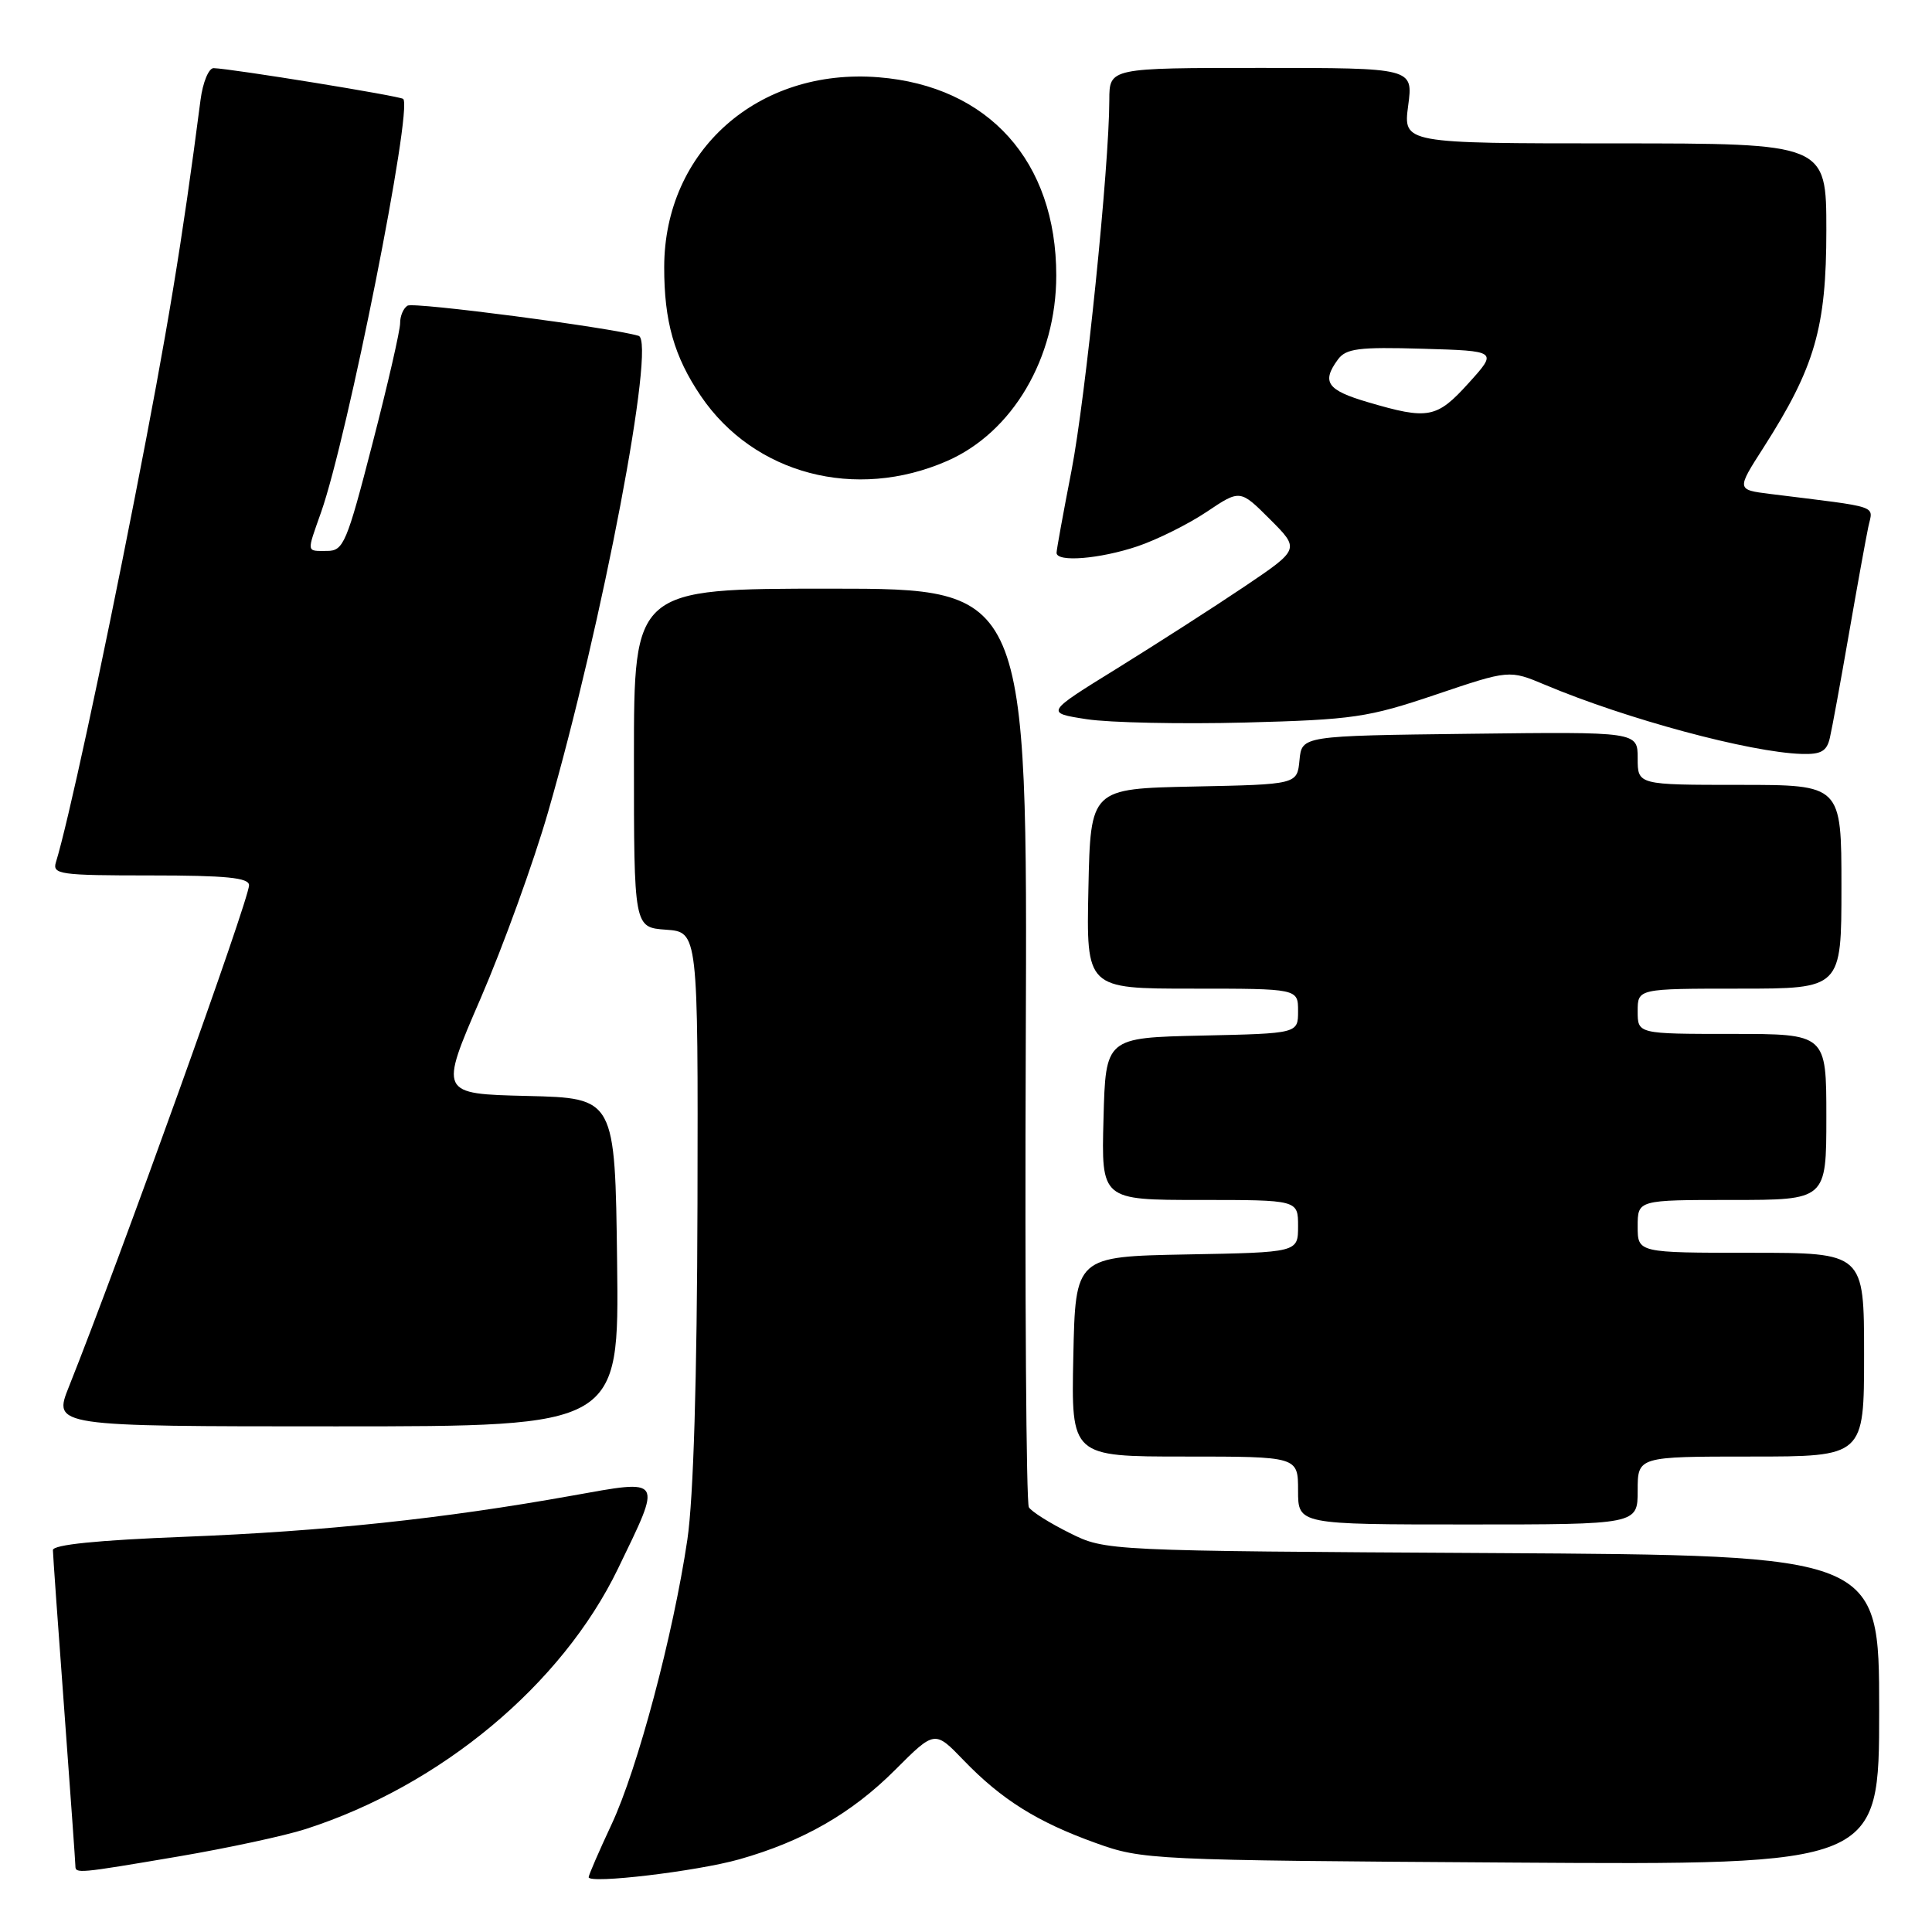 <?xml version="1.0" encoding="UTF-8" standalone="no"?>
<!DOCTYPE svg PUBLIC "-//W3C//DTD SVG 1.1//EN" "http://www.w3.org/Graphics/SVG/1.1/DTD/svg11.dtd" >
<svg xmlns="http://www.w3.org/2000/svg" xmlns:xlink="http://www.w3.org/1999/xlink" version="1.1" viewBox="0 0 256 256">
 <g >
 <path fill="currentColor"
d=" M 97.96 246.37 C 106.40 243.98 112.85 240.28 118.60 234.53 C 123.86 229.27 123.86 229.27 127.68 233.24 C 132.69 238.44 137.43 241.42 145.17 244.20 C 151.38 246.44 152.44 246.49 200.25 246.80 C 249.00 247.12 249.00 247.12 249.00 226.60 C 249.00 206.09 249.00 206.09 197.75 205.79 C 146.50 205.50 146.50 205.50 141.74 203.13 C 139.12 201.83 136.68 200.30 136.33 199.72 C 135.98 199.15 135.79 171.53 135.92 138.34 C 136.15 78.00 136.15 78.00 110.07 78.00 C 84.00 78.00 84.00 78.00 84.00 100.44 C 84.00 122.89 84.00 122.89 88.25 123.19 C 92.50 123.50 92.50 123.50 92.42 159.50 C 92.36 182.83 91.89 198.49 91.08 204.00 C 89.21 216.61 84.49 234.36 81.04 241.73 C 79.37 245.30 78.00 248.46 78.00 248.74 C 78.00 249.66 92.34 247.96 97.96 246.37 Z  M 23.65 245.99 C 30.17 244.88 37.75 243.25 40.50 242.36 C 58.42 236.59 74.44 223.24 81.88 207.87 C 87.78 195.67 87.99 196.00 75.75 198.19 C 58.78 201.23 42.98 202.91 24.51 203.63 C 12.89 204.08 7.00 204.68 7.01 205.40 C 7.02 206.01 7.69 215.50 8.51 226.50 C 9.32 237.50 9.99 246.84 9.99 247.25 C 10.00 248.28 10.28 248.26 23.65 245.99 Z  M 217.00 197.50 C 217.00 193.00 217.00 193.00 232.00 193.00 C 247.00 193.00 247.00 193.00 247.00 179.50 C 247.00 166.00 247.00 166.00 232.00 166.00 C 217.00 166.00 217.00 166.00 217.00 162.50 C 217.00 159.00 217.00 159.00 229.50 159.00 C 242.00 159.00 242.00 159.00 242.00 148.00 C 242.00 137.00 242.00 137.00 229.50 137.00 C 217.00 137.00 217.00 137.00 217.00 134.00 C 217.00 131.00 217.00 131.00 230.50 131.00 C 244.00 131.00 244.00 131.00 244.00 117.50 C 244.00 104.00 244.00 104.00 230.50 104.00 C 217.00 104.00 217.00 104.00 217.00 100.48 C 217.00 96.96 217.00 96.96 194.75 97.23 C 172.50 97.50 172.50 97.50 172.19 100.72 C 171.88 103.94 171.88 103.94 158.19 104.22 C 144.50 104.50 144.50 104.50 144.22 117.75 C 143.94 131.00 143.94 131.00 157.97 131.00 C 172.00 131.00 172.00 131.00 172.00 133.97 C 172.00 136.94 172.00 136.94 159.25 137.22 C 146.50 137.50 146.50 137.50 146.22 148.25 C 145.93 159.00 145.93 159.00 158.97 159.00 C 172.00 159.00 172.00 159.00 172.00 162.47 C 172.00 165.95 172.00 165.95 157.25 166.22 C 142.50 166.50 142.50 166.50 142.22 179.75 C 141.94 193.00 141.94 193.00 156.97 193.00 C 172.00 193.00 172.00 193.00 172.00 197.50 C 172.00 202.00 172.00 202.00 194.50 202.00 C 217.00 202.00 217.00 202.00 217.00 197.50 Z  M 81.77 167.25 C 81.50 145.50 81.50 145.50 69.86 145.22 C 58.21 144.94 58.21 144.94 63.67 132.33 C 66.67 125.39 70.70 114.27 72.62 107.61 C 79.84 82.60 86.95 45.20 84.62 44.50 C 80.93 43.40 54.83 39.99 54.00 40.50 C 53.45 40.84 53.01 41.88 53.02 42.81 C 53.03 43.74 51.39 50.91 49.36 58.75 C 45.95 71.98 45.52 73.00 43.34 73.00 C 40.56 73.00 40.62 73.34 42.54 67.89 C 46.05 57.95 54.71 14.40 53.43 13.11 C 53.06 12.73 30.70 9.10 28.31 9.03 C 27.66 9.01 26.87 10.91 26.57 13.25 C 24.12 32.18 22.18 43.90 17.85 66.00 C 13.42 88.65 8.97 109.20 7.41 114.25 C 6.91 115.86 7.95 116.00 19.93 116.00 C 29.98 116.00 33.00 116.30 33.00 117.30 C 33.00 119.19 15.90 166.78 9.13 183.75 C 7.03 189.00 7.03 189.00 44.53 189.00 C 82.04 189.00 82.04 189.00 81.77 167.25 Z  M 242.47 97.75 C 242.76 96.51 243.89 90.33 244.99 84.00 C 246.09 77.67 247.25 71.29 247.56 69.82 C 248.18 66.88 249.42 67.30 234.55 65.45 C 230.09 64.89 230.09 64.89 233.69 59.28 C 240.49 48.64 242.00 43.42 242.00 30.52 C 242.00 19.00 242.00 19.00 213.97 19.00 C 185.93 19.00 185.93 19.00 186.59 14.00 C 187.26 9.00 187.26 9.00 167.13 9.00 C 147.00 9.00 147.00 9.00 146.99 13.25 C 146.98 22.07 143.85 52.71 141.97 62.41 C 140.89 67.96 140.00 72.84 140.00 73.25 C 140.00 74.53 145.71 74.07 150.72 72.39 C 153.35 71.50 157.48 69.44 159.91 67.81 C 164.32 64.85 164.32 64.85 168.28 68.81 C 172.24 72.77 172.24 72.77 164.87 77.74 C 160.82 80.47 153.22 85.34 148.00 88.58 C 138.50 94.45 138.50 94.45 144.00 95.30 C 147.03 95.76 156.47 95.96 165.00 95.74 C 179.31 95.36 181.25 95.08 190.25 92.04 C 199.99 88.75 199.99 88.75 204.75 90.75 C 215.51 95.28 231.87 99.69 238.73 99.90 C 241.31 99.98 242.07 99.54 242.47 97.75 Z  M 125.50 61.08 C 134.17 57.29 139.96 47.45 139.96 36.50 C 139.96 21.39 131.01 11.41 116.42 10.24 C 100.46 8.96 88.04 19.95 88.01 35.38 C 88.00 42.58 89.33 47.27 92.87 52.48 C 99.90 62.84 113.37 66.39 125.50 61.08 Z  M 181.25 53.29 C 175.84 51.70 175.09 50.63 177.27 47.65 C 178.34 46.18 179.99 45.96 188.49 46.21 C 198.45 46.50 198.45 46.50 194.61 50.75 C 190.37 55.44 189.26 55.65 181.25 53.29 Z "/>
</g>
</svg>